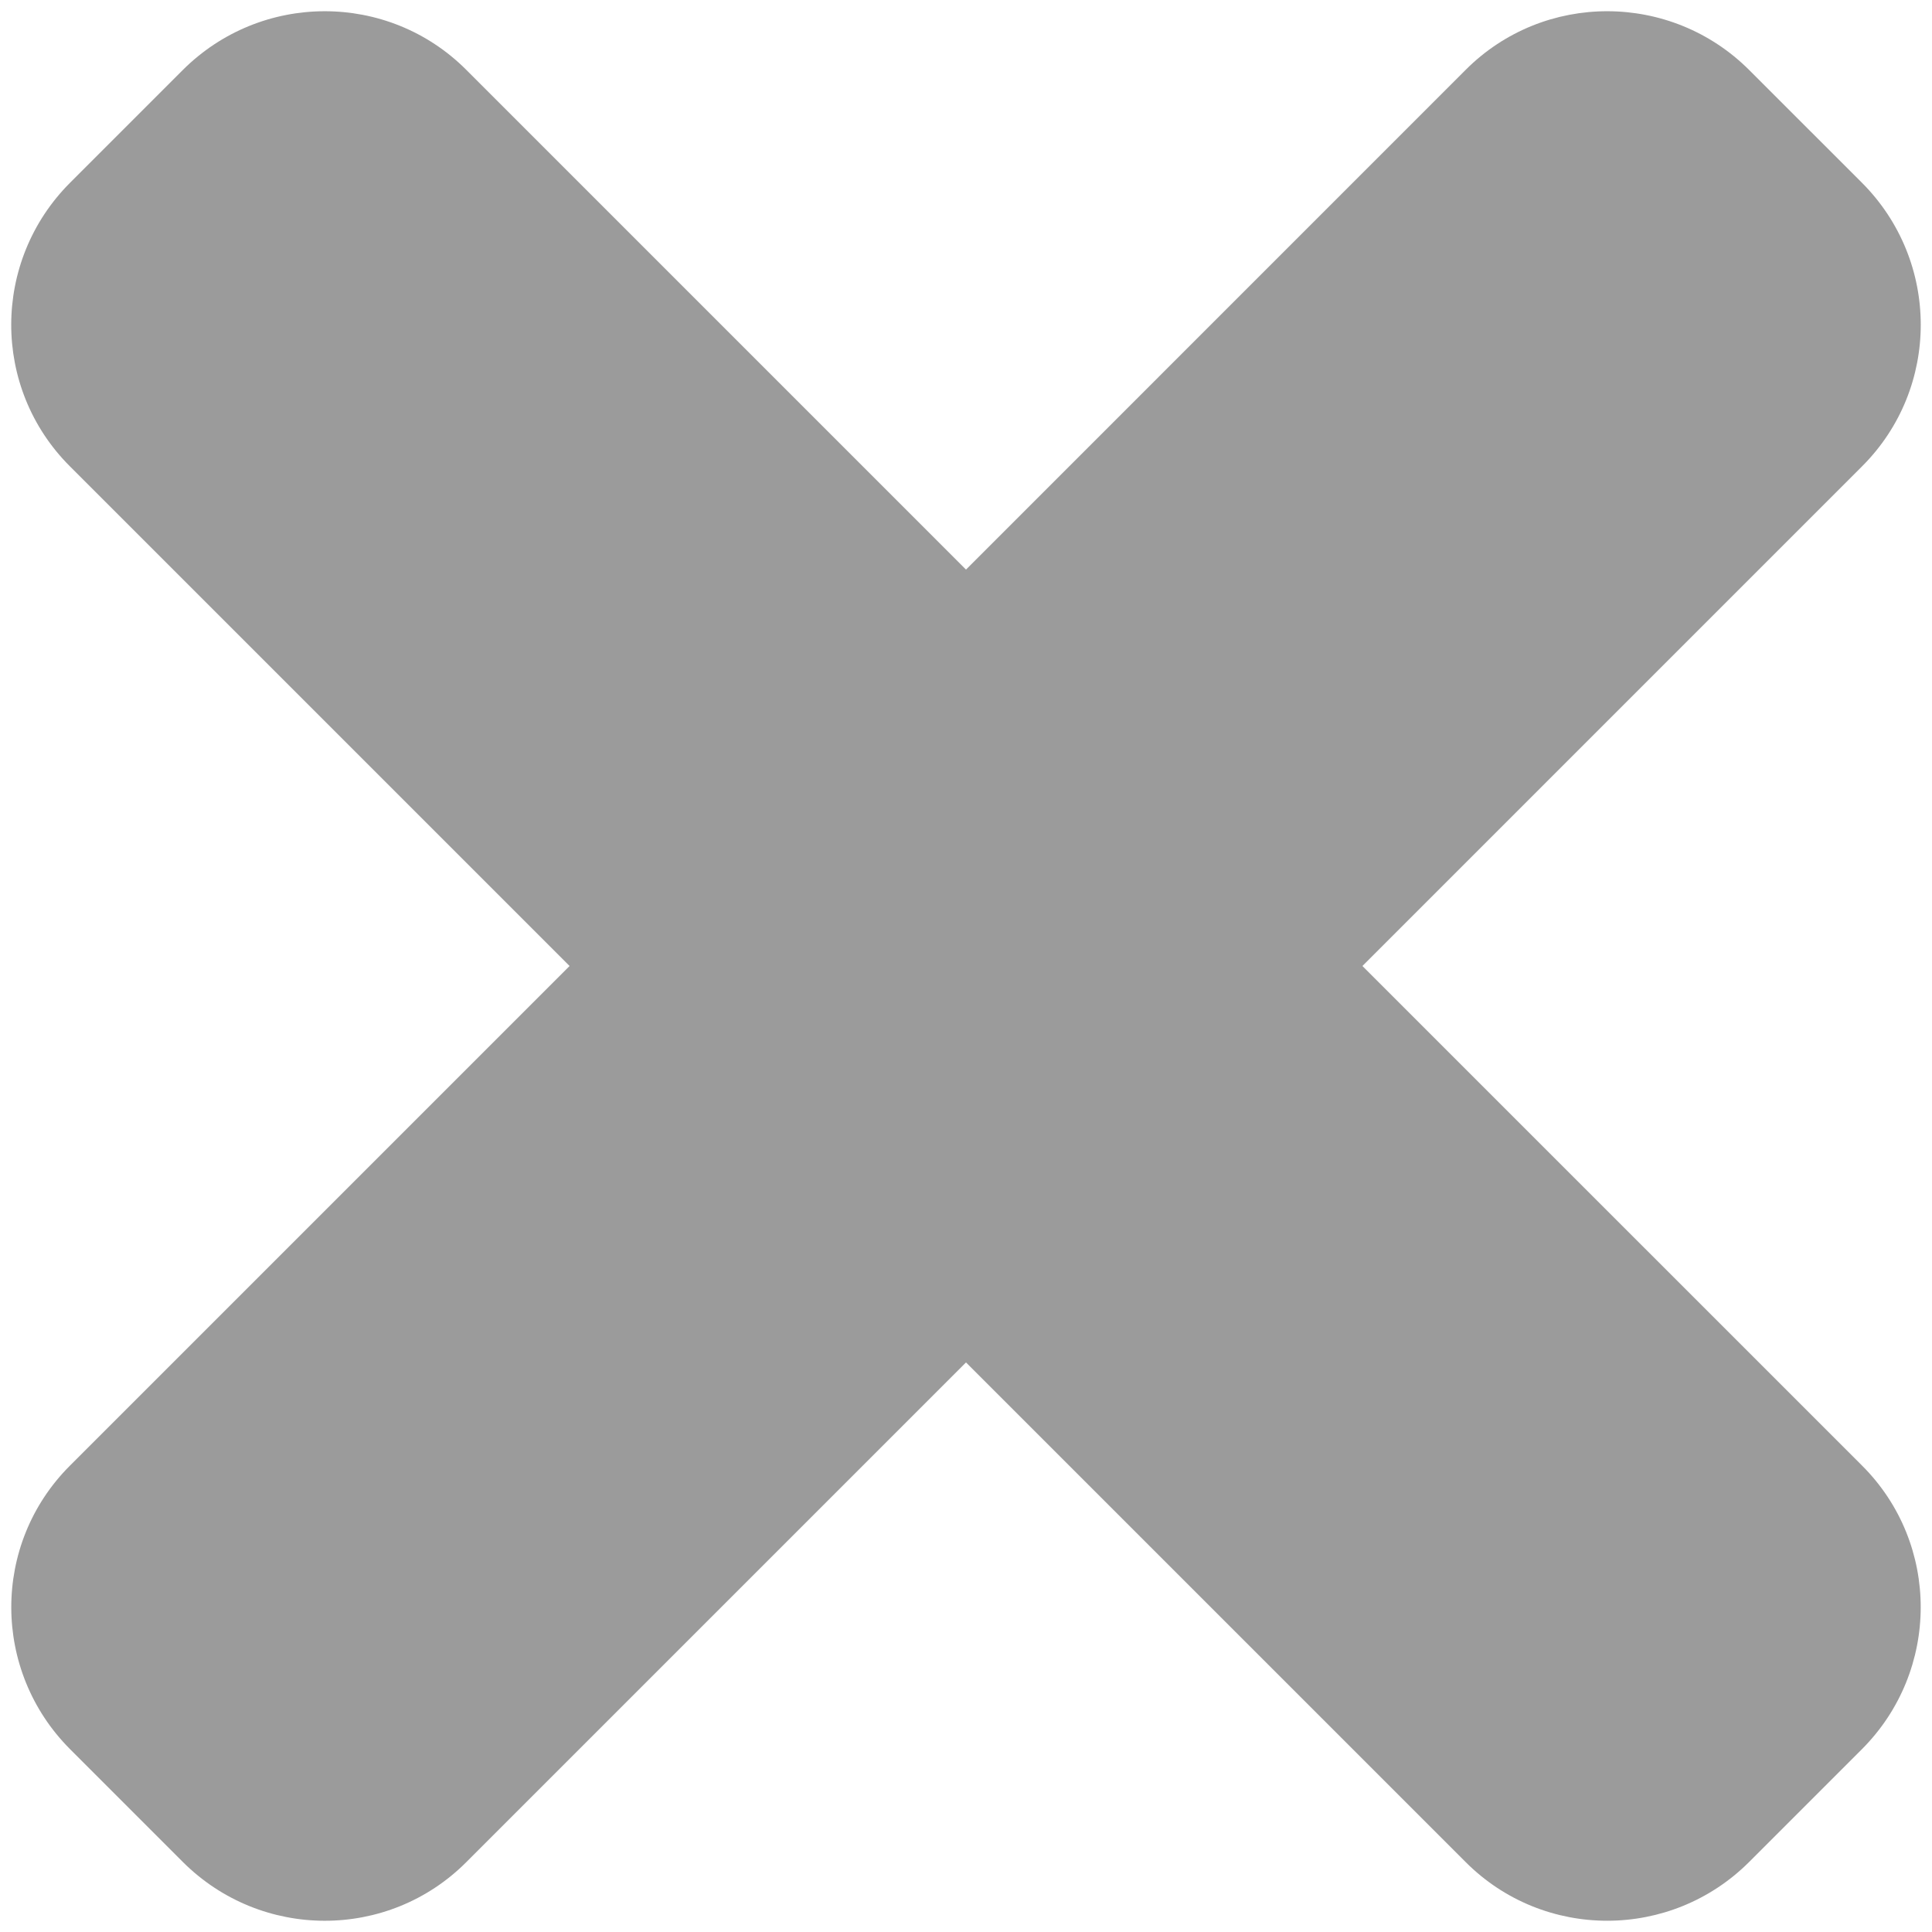 <?xml version="1.0" encoding="UTF-8" standalone="no"?>
<svg width="86px" height="86px" viewBox="0 0 86 86" version="1.1" xmlns="http://www.w3.org/2000/svg" xmlns:xlink="http://www.w3.org/1999/xlink">
    <!-- Generator: Sketch 3.8.3 (29802) - http://www.bohemiancoding.com/sketch -->
    <title>Shape</title>
    <desc>Created with Sketch.</desc>
    <defs></defs>
    <g id="Page-1" stroke="none" stroke-width="1" fill="none" fill-rule="evenodd">
        <g id="Remove" fill="#9B9B9B">
            <g id="Page-1">
                <g id="remove">
                    <path d="M60.646,43 L82.894,20.751 C86.374,17.271 86.368,11.62 82.875,8.128 L77.869,3.123 C74.38,-0.367 68.727,-0.376 65.247,3.104 L43,25.354 L20.753,3.106 C17.269,-0.377 11.62,-0.366 8.129,3.124 L3.124,8.129 C-0.367,11.621 -0.377,17.269 3.106,20.752 L25.354,43 L3.108,65.246 C-0.375,68.73 -0.364,74.379 3.126,77.869 L8.131,82.875 C11.623,86.367 17.271,86.377 20.754,82.893 L43,60.647 L65.247,82.893 C68.727,86.374 74.378,86.368 77.869,82.874 L82.875,77.868 C86.364,74.379 86.373,68.726 82.894,65.246 L60.646,43 L60.646,43 L60.646,43 Z" id="Shape"></path>
                </g>
            </g>
        </g>
    </g>
</svg>